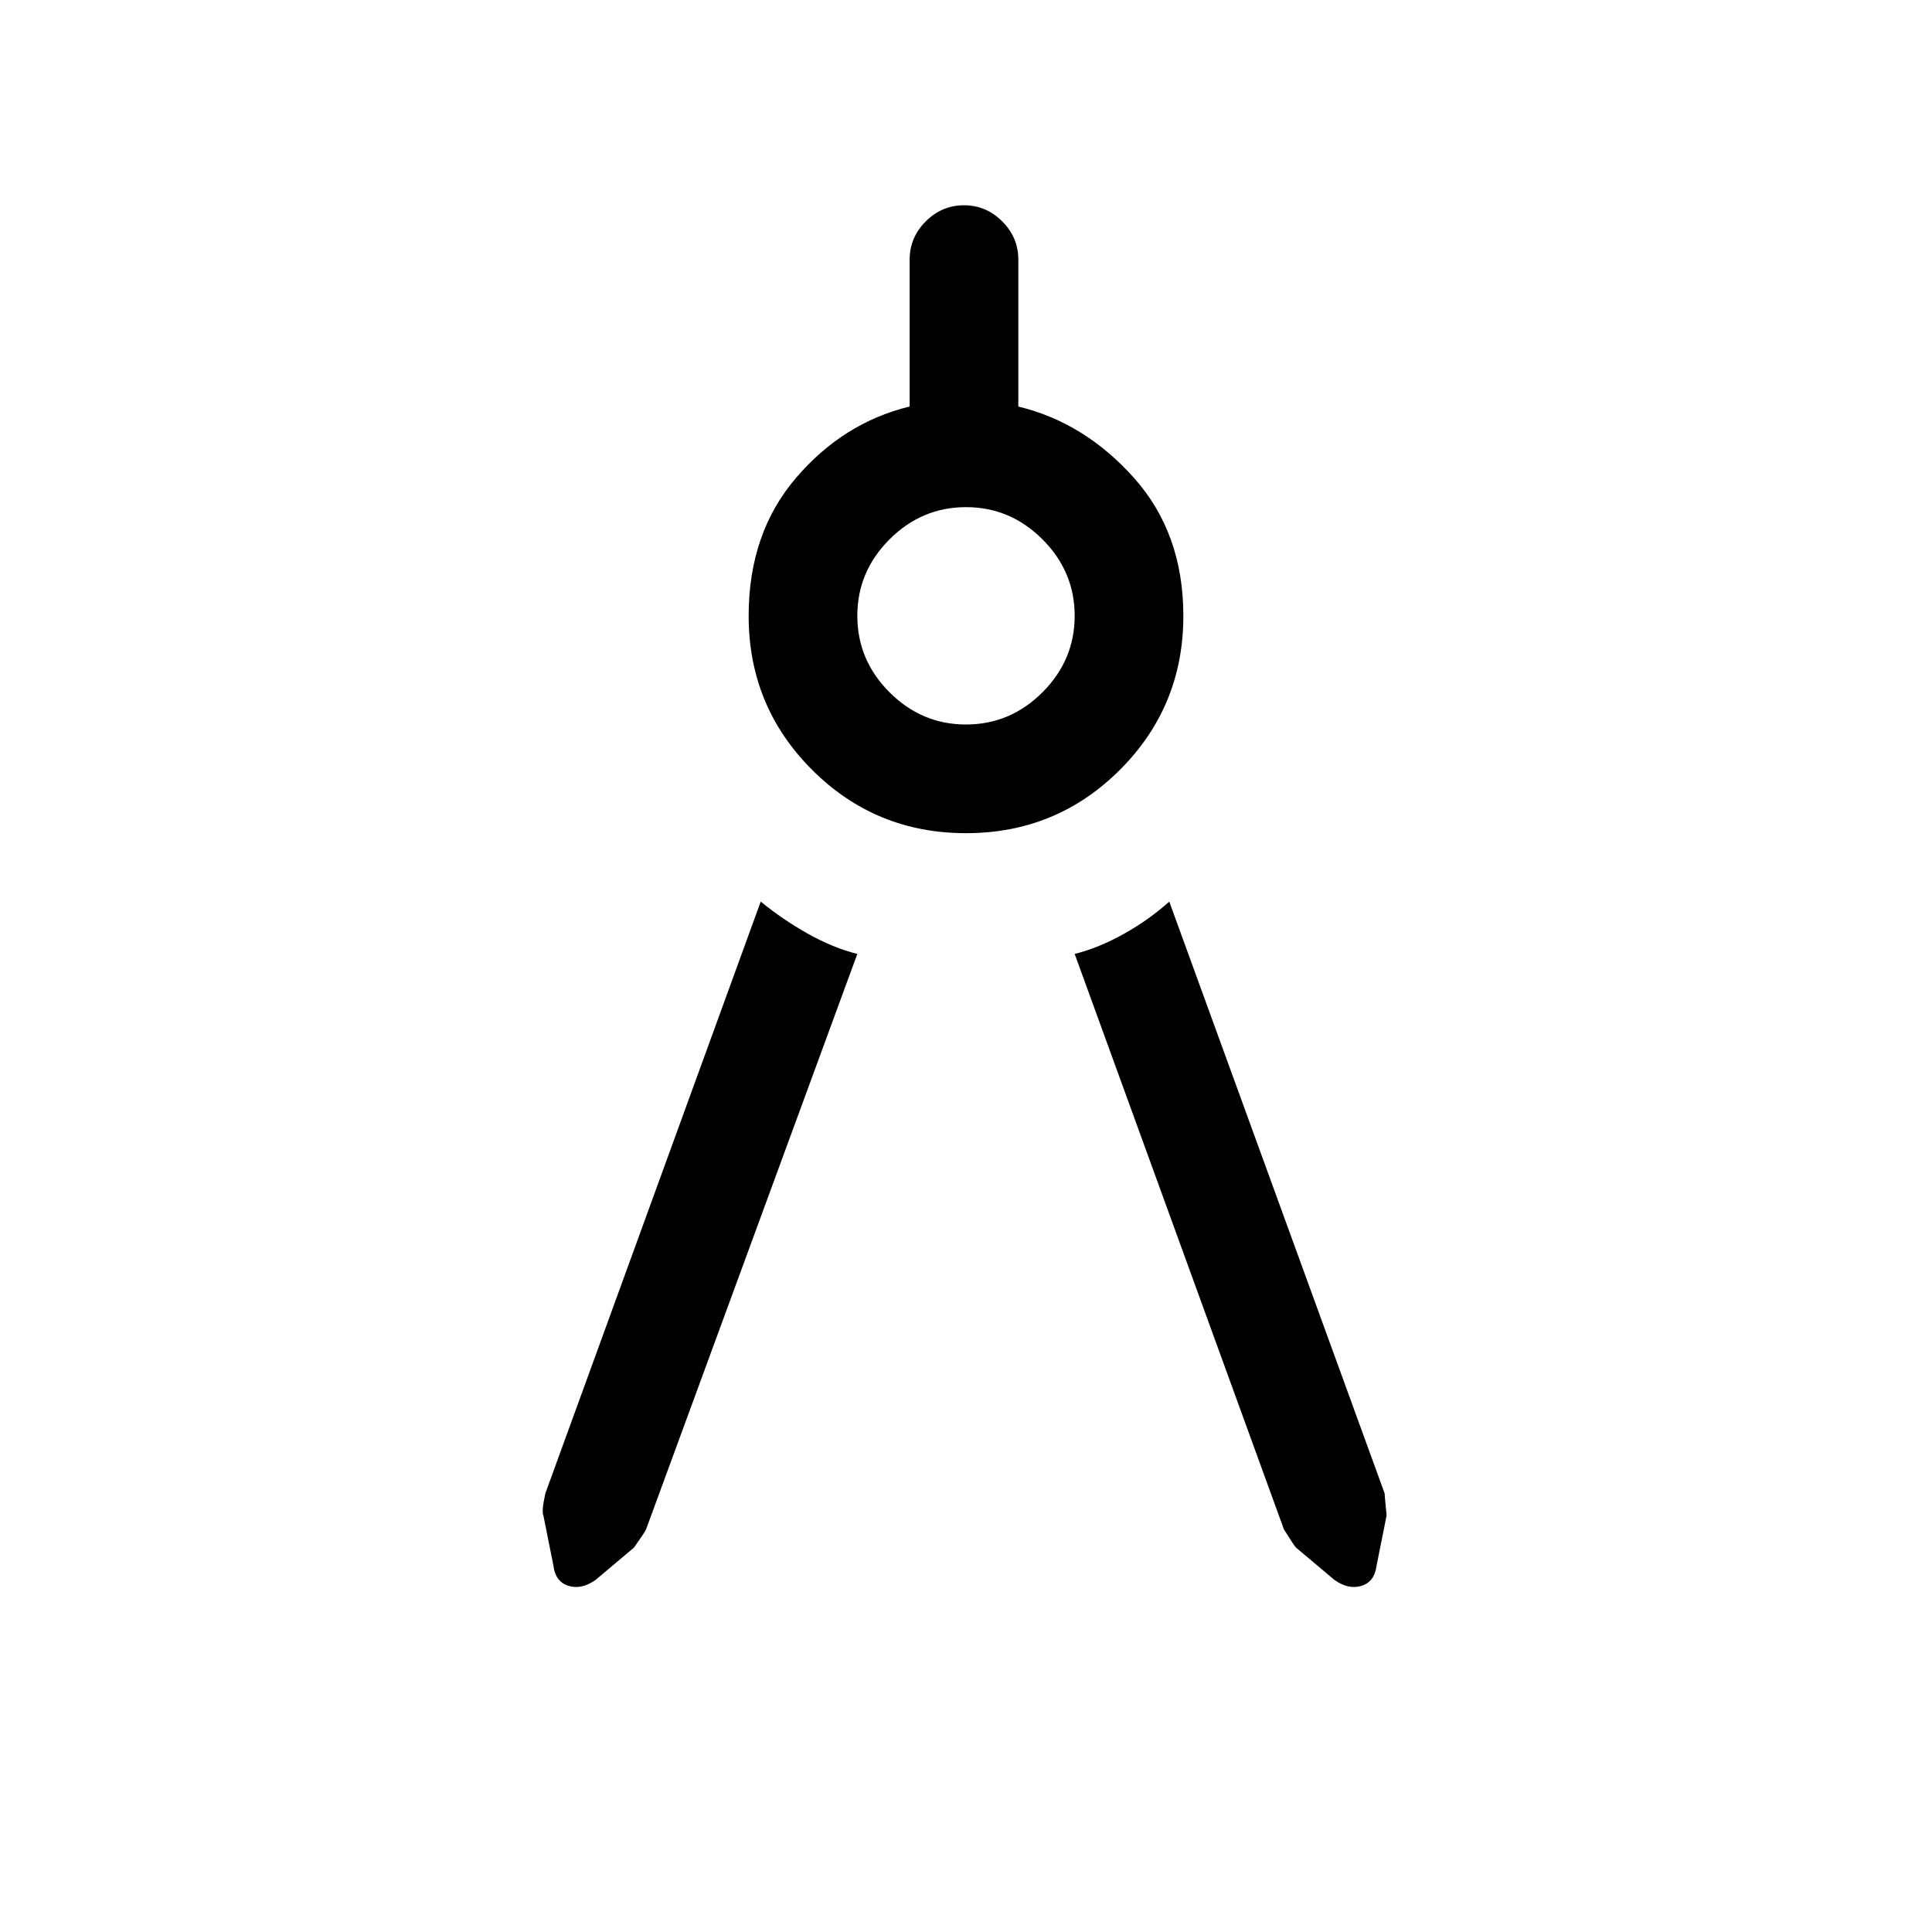 <svg xmlns="http://www.w3.org/2000/svg" height="24" viewBox="0 -960 960 960" width="24"><path d="M426-486 321-200q-1 2-6 9l-19 16q-7 5-13.5 3t-7.5-10l-5-25q-1-2 1-11l107-294q11 9 23.5 16t24.5 10Zm54-60q-45 0-76.5-31.5T372-654q0-41 23.5-68.5T452-758v-73q0-11 8-19t19-8q11 0 19 8t8 19v73q33 8 57.5 35.5T588-654q0 45-31.5 76.5T480-546Zm0-54q22 0 38-16t16-38q0-22-16-38t-38-16q-22 0-38 16t-16 38q0 22 16 38t38 16Zm54 114q12-3 24.5-10t22.5-16l107 294q0 1 1 11l-5 25q-1 8-7.5 10t-13.5-3l-19-16q-1-1-6-9L534-486Z"/></svg>
